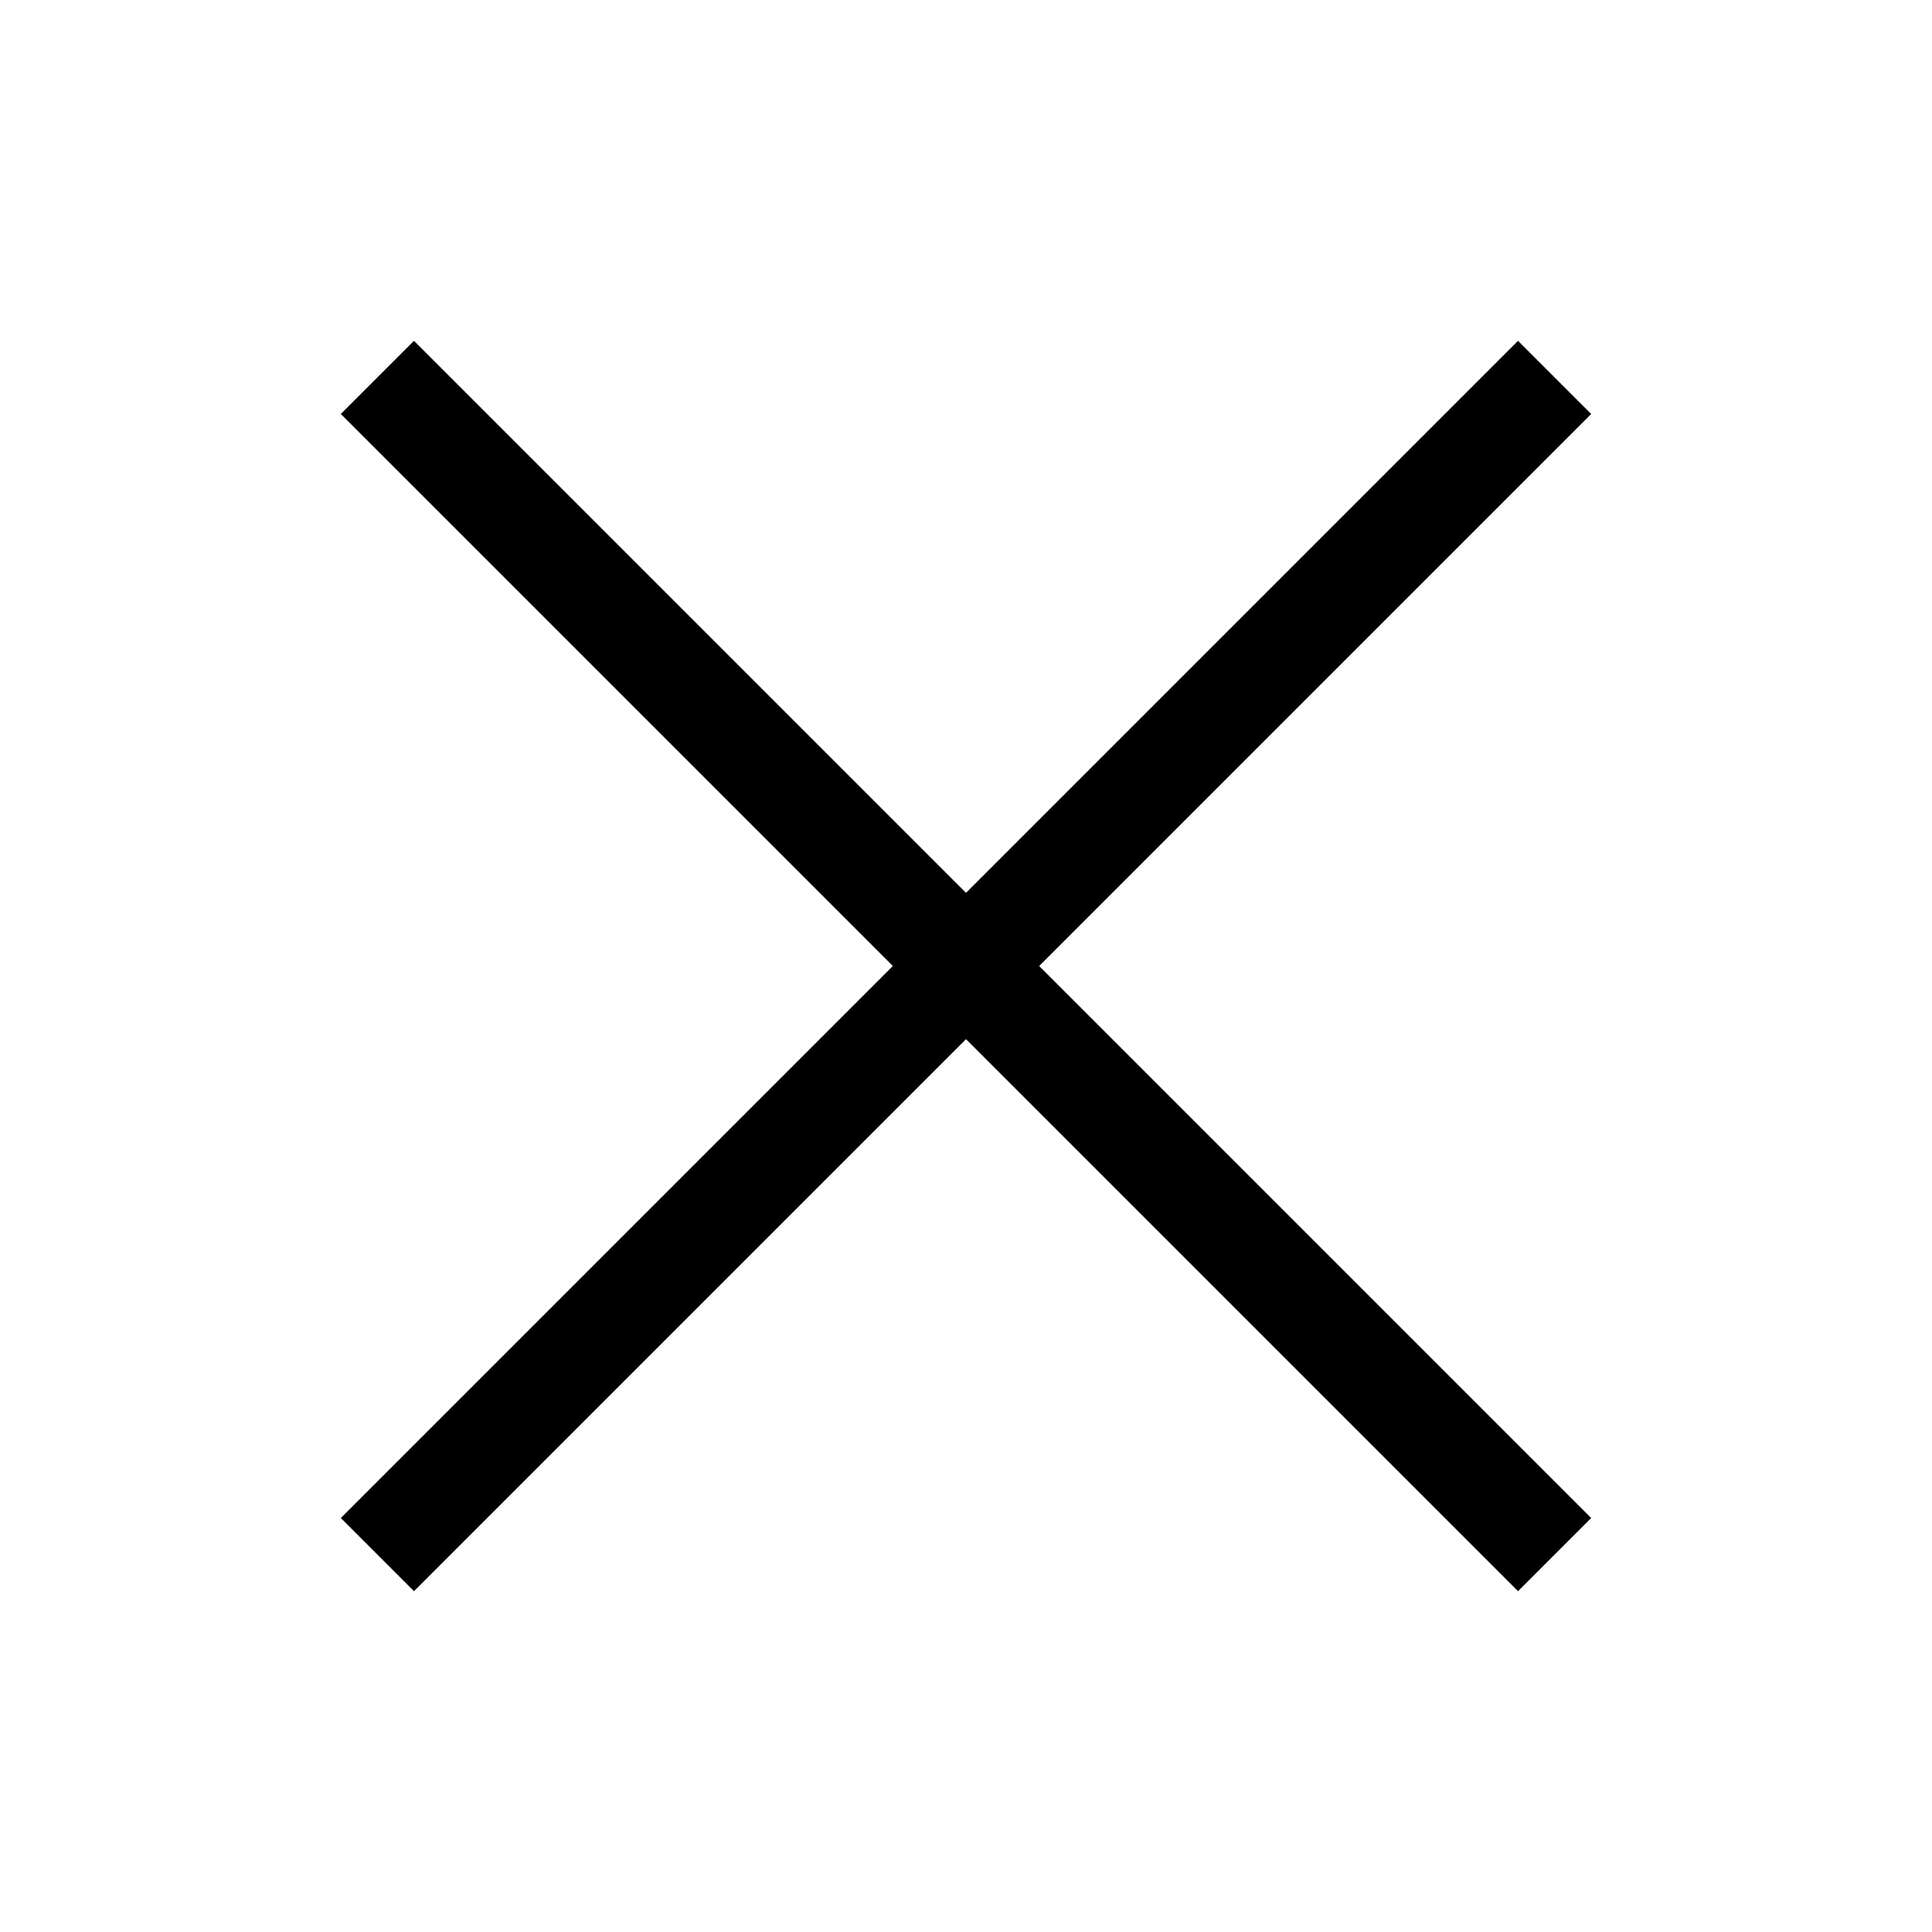 <svg width="28" height="28" viewBox="0 0 28 28" fill="none" xmlns="http://www.w3.org/2000/svg">
<path d="M6 6L22 22" stroke="black" stroke-width="1.5" stroke-linecap="square"/>
<path d="M22 6L6 22" stroke="black" stroke-width="1.5" stroke-linecap="square"/>
</svg>

